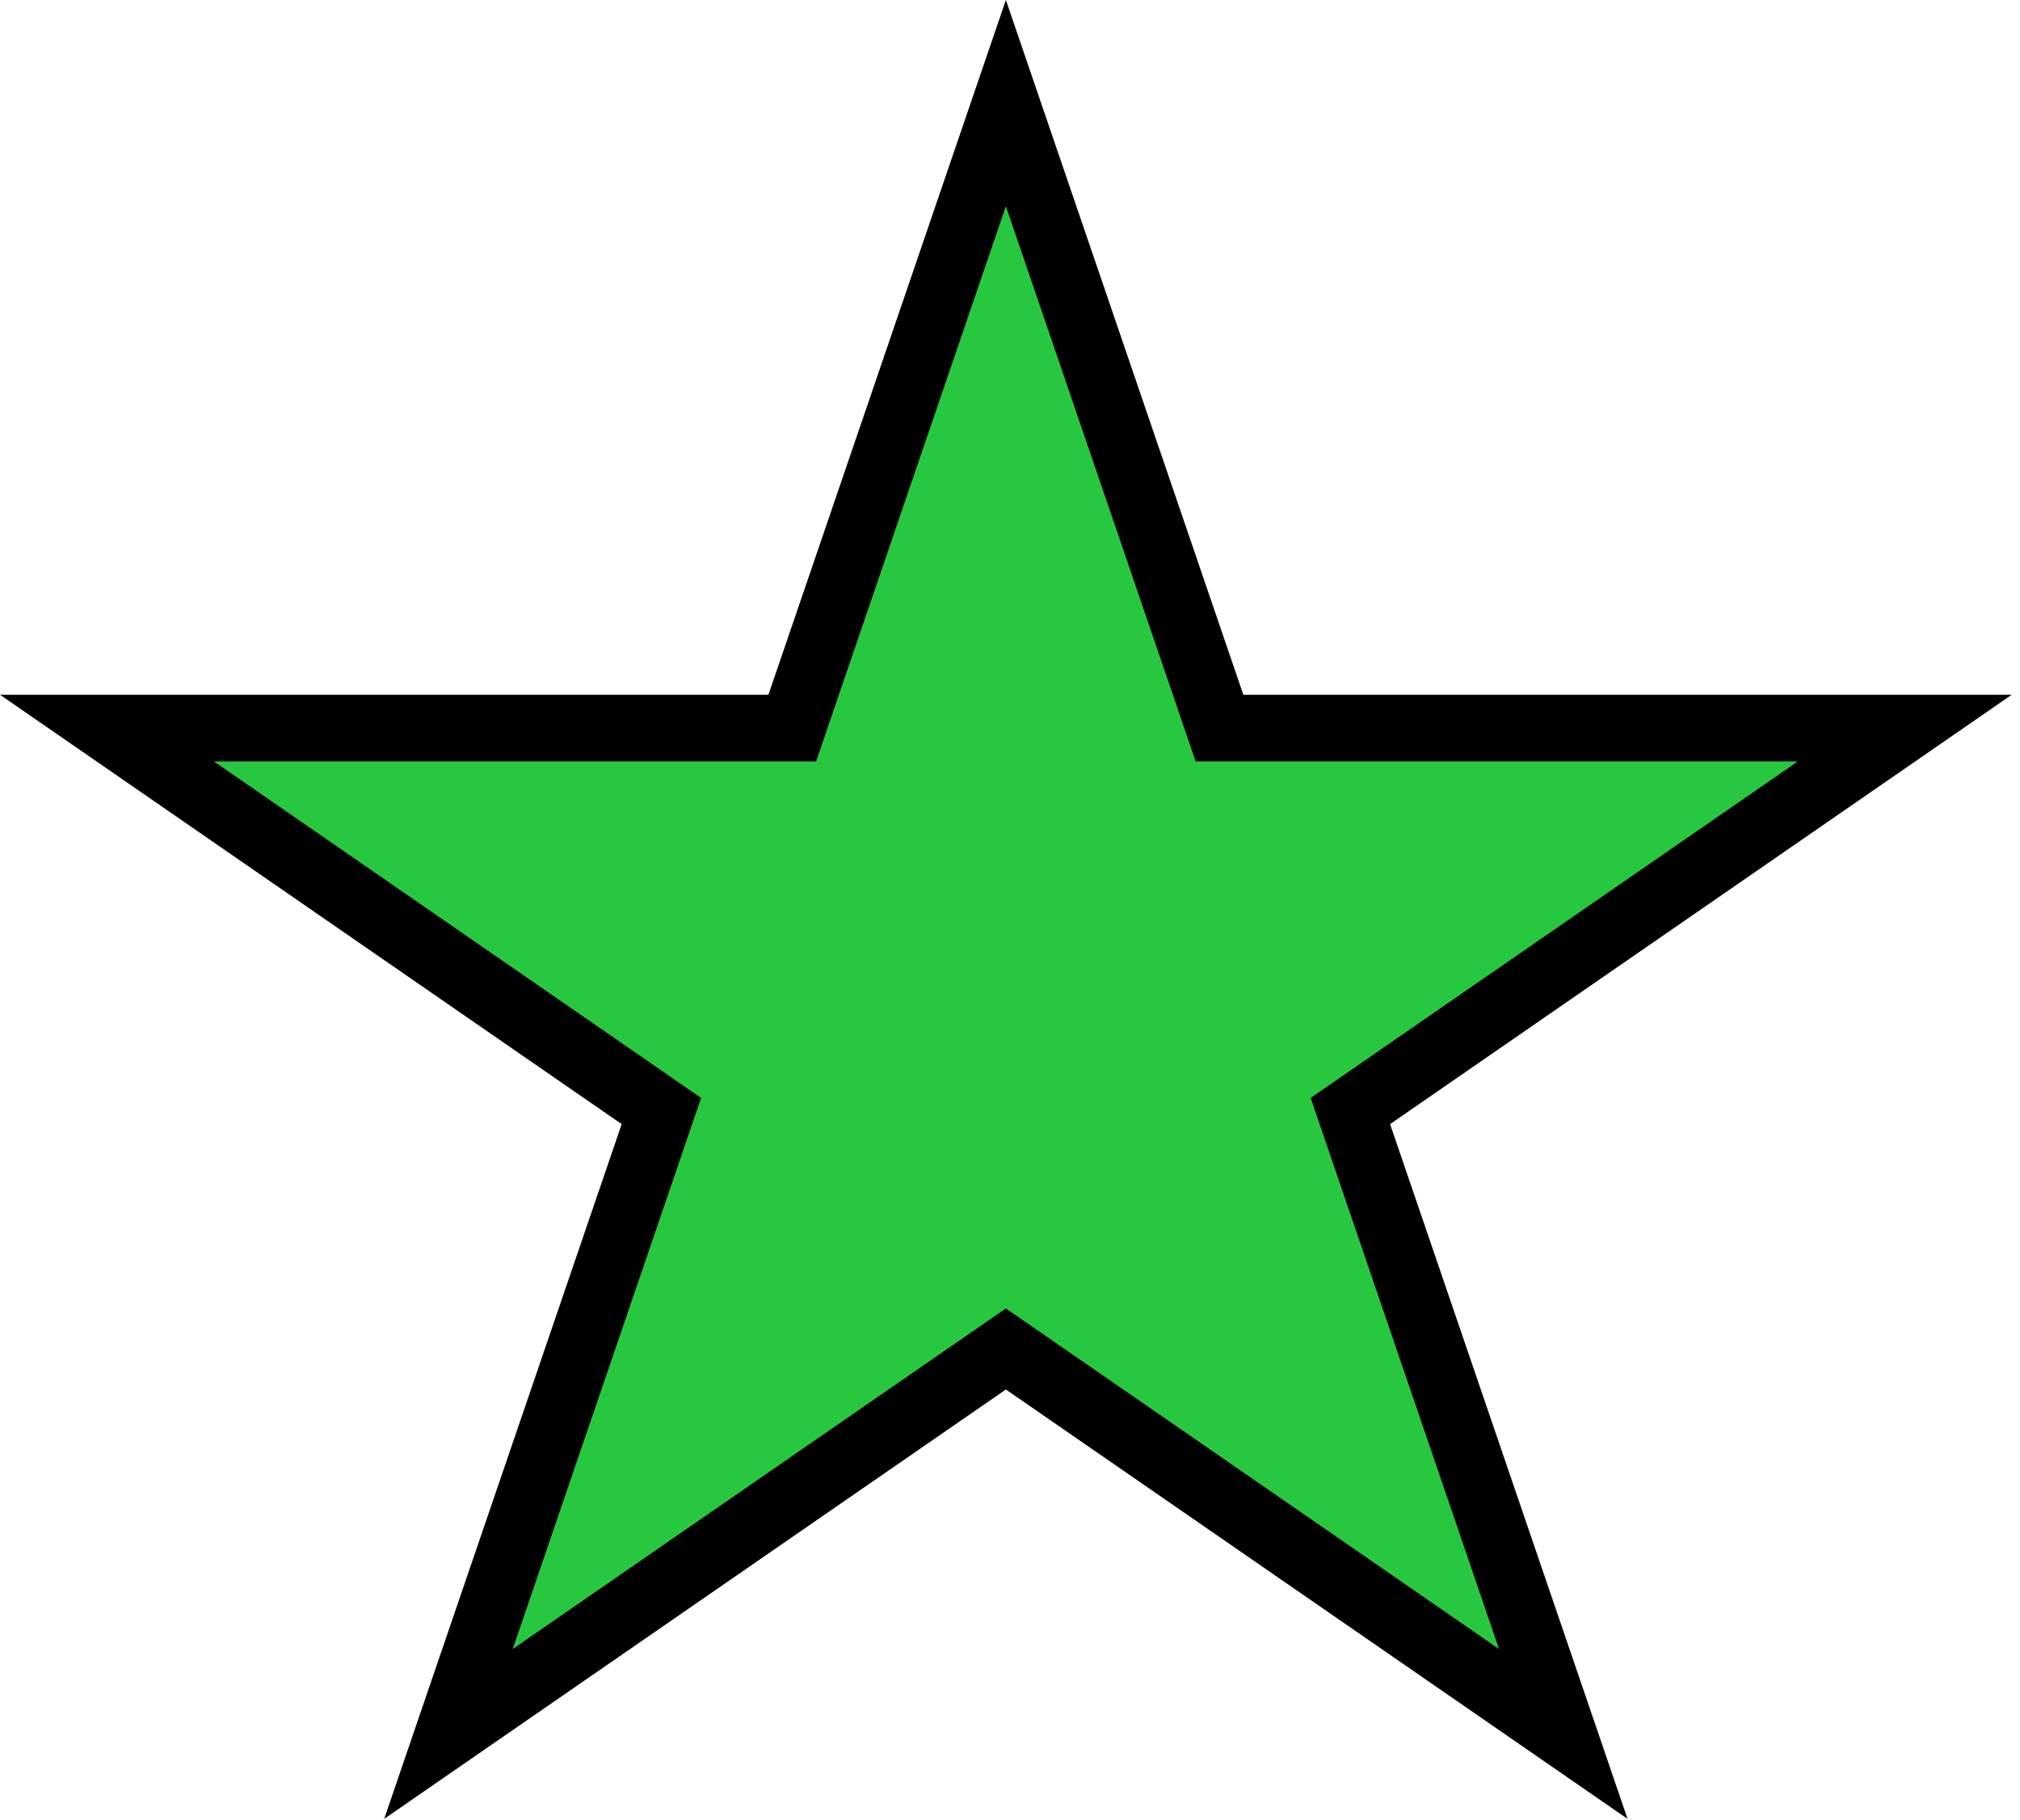 <svg width="212" height="191" viewBox="0 0 212 191" fill="none" xmlns="http://www.w3.org/2000/svg">
<path d="M127.177 74.031L127.986 76.398H199.906L143.901 115.072L141.722 116.578L142.579 119.085L164.066 181.939L107.557 142.917L105.567 141.544L103.578 142.917L47.067 181.939L68.556 119.085L69.413 116.578L67.233 115.072L11.228 76.398H83.148L83.958 74.031L105.567 10.818L127.177 74.031Z" fill="#27C840" stroke="black" stroke-width="7"/>
</svg>
